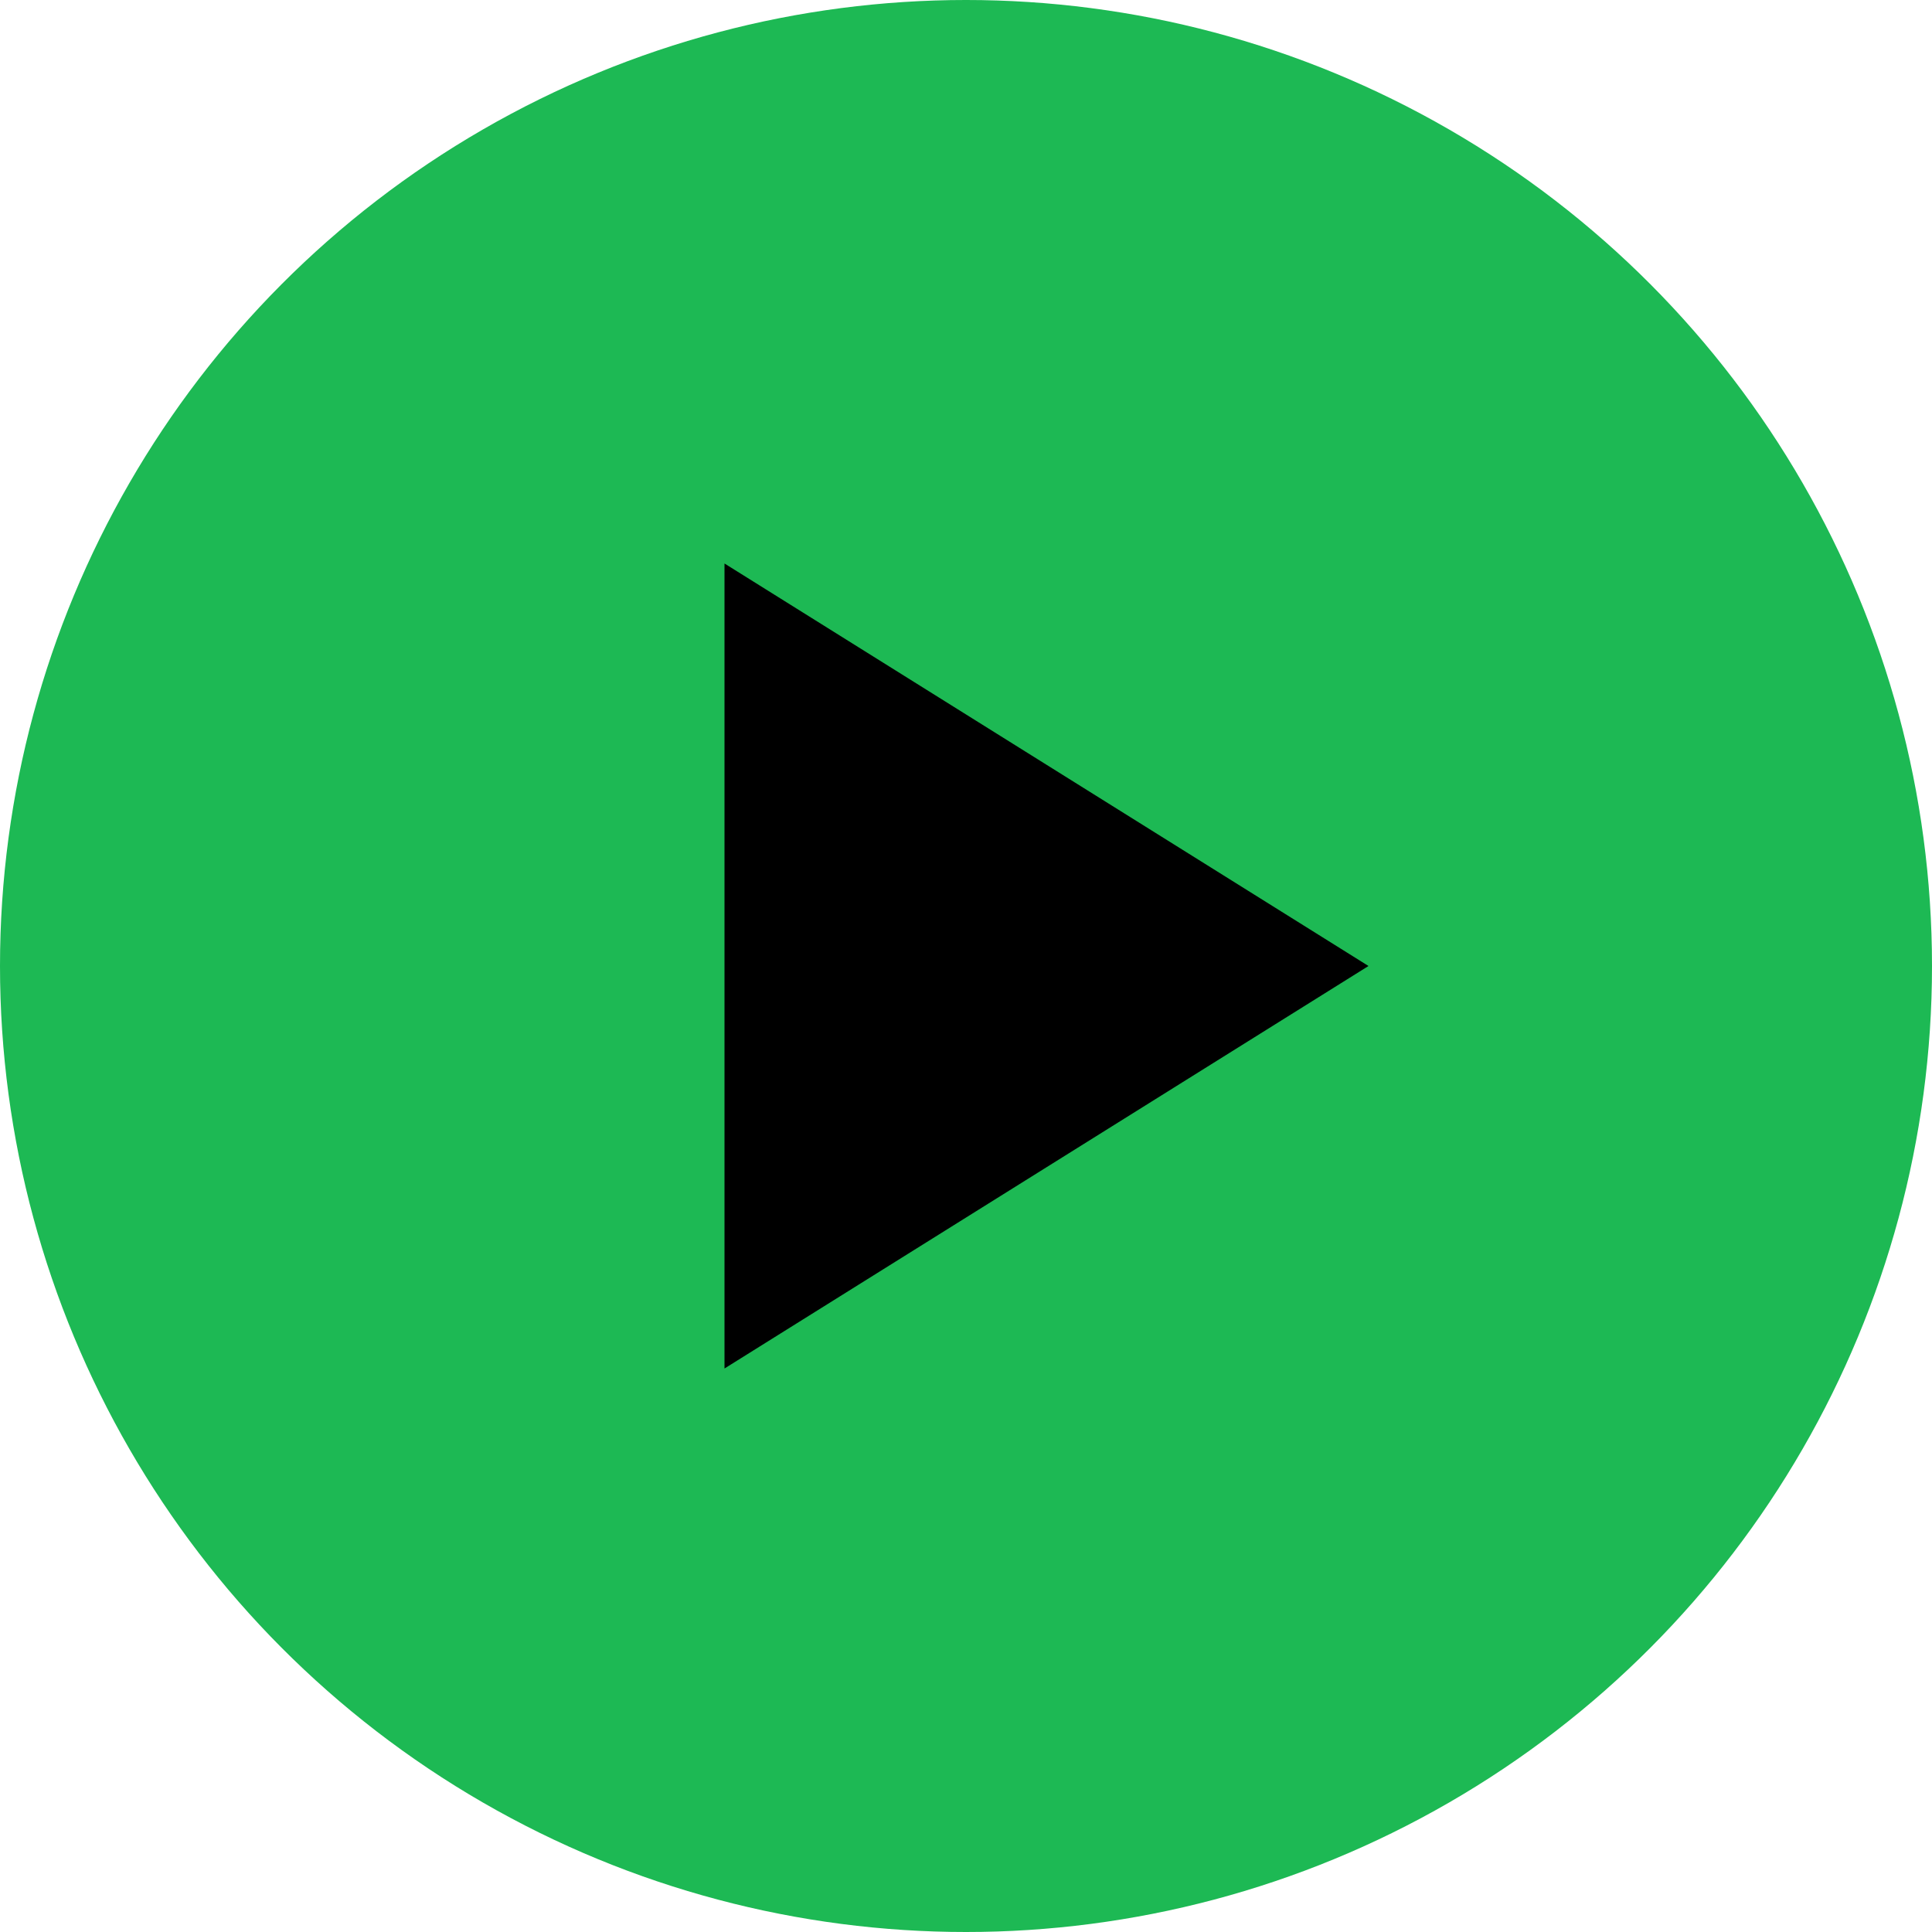 <svg xmlns="http://www.w3.org/2000/svg" viewBox="0 0 24 24" width="24" height="24">
  <!-- Green circular background -->
  <circle cx="12" cy="12" r="12" fill="#1DB954" />
  <!-- Black play button -->
  <path d="M9 7L17 12L9 17V7Z" fill="#000000" />
</svg>
